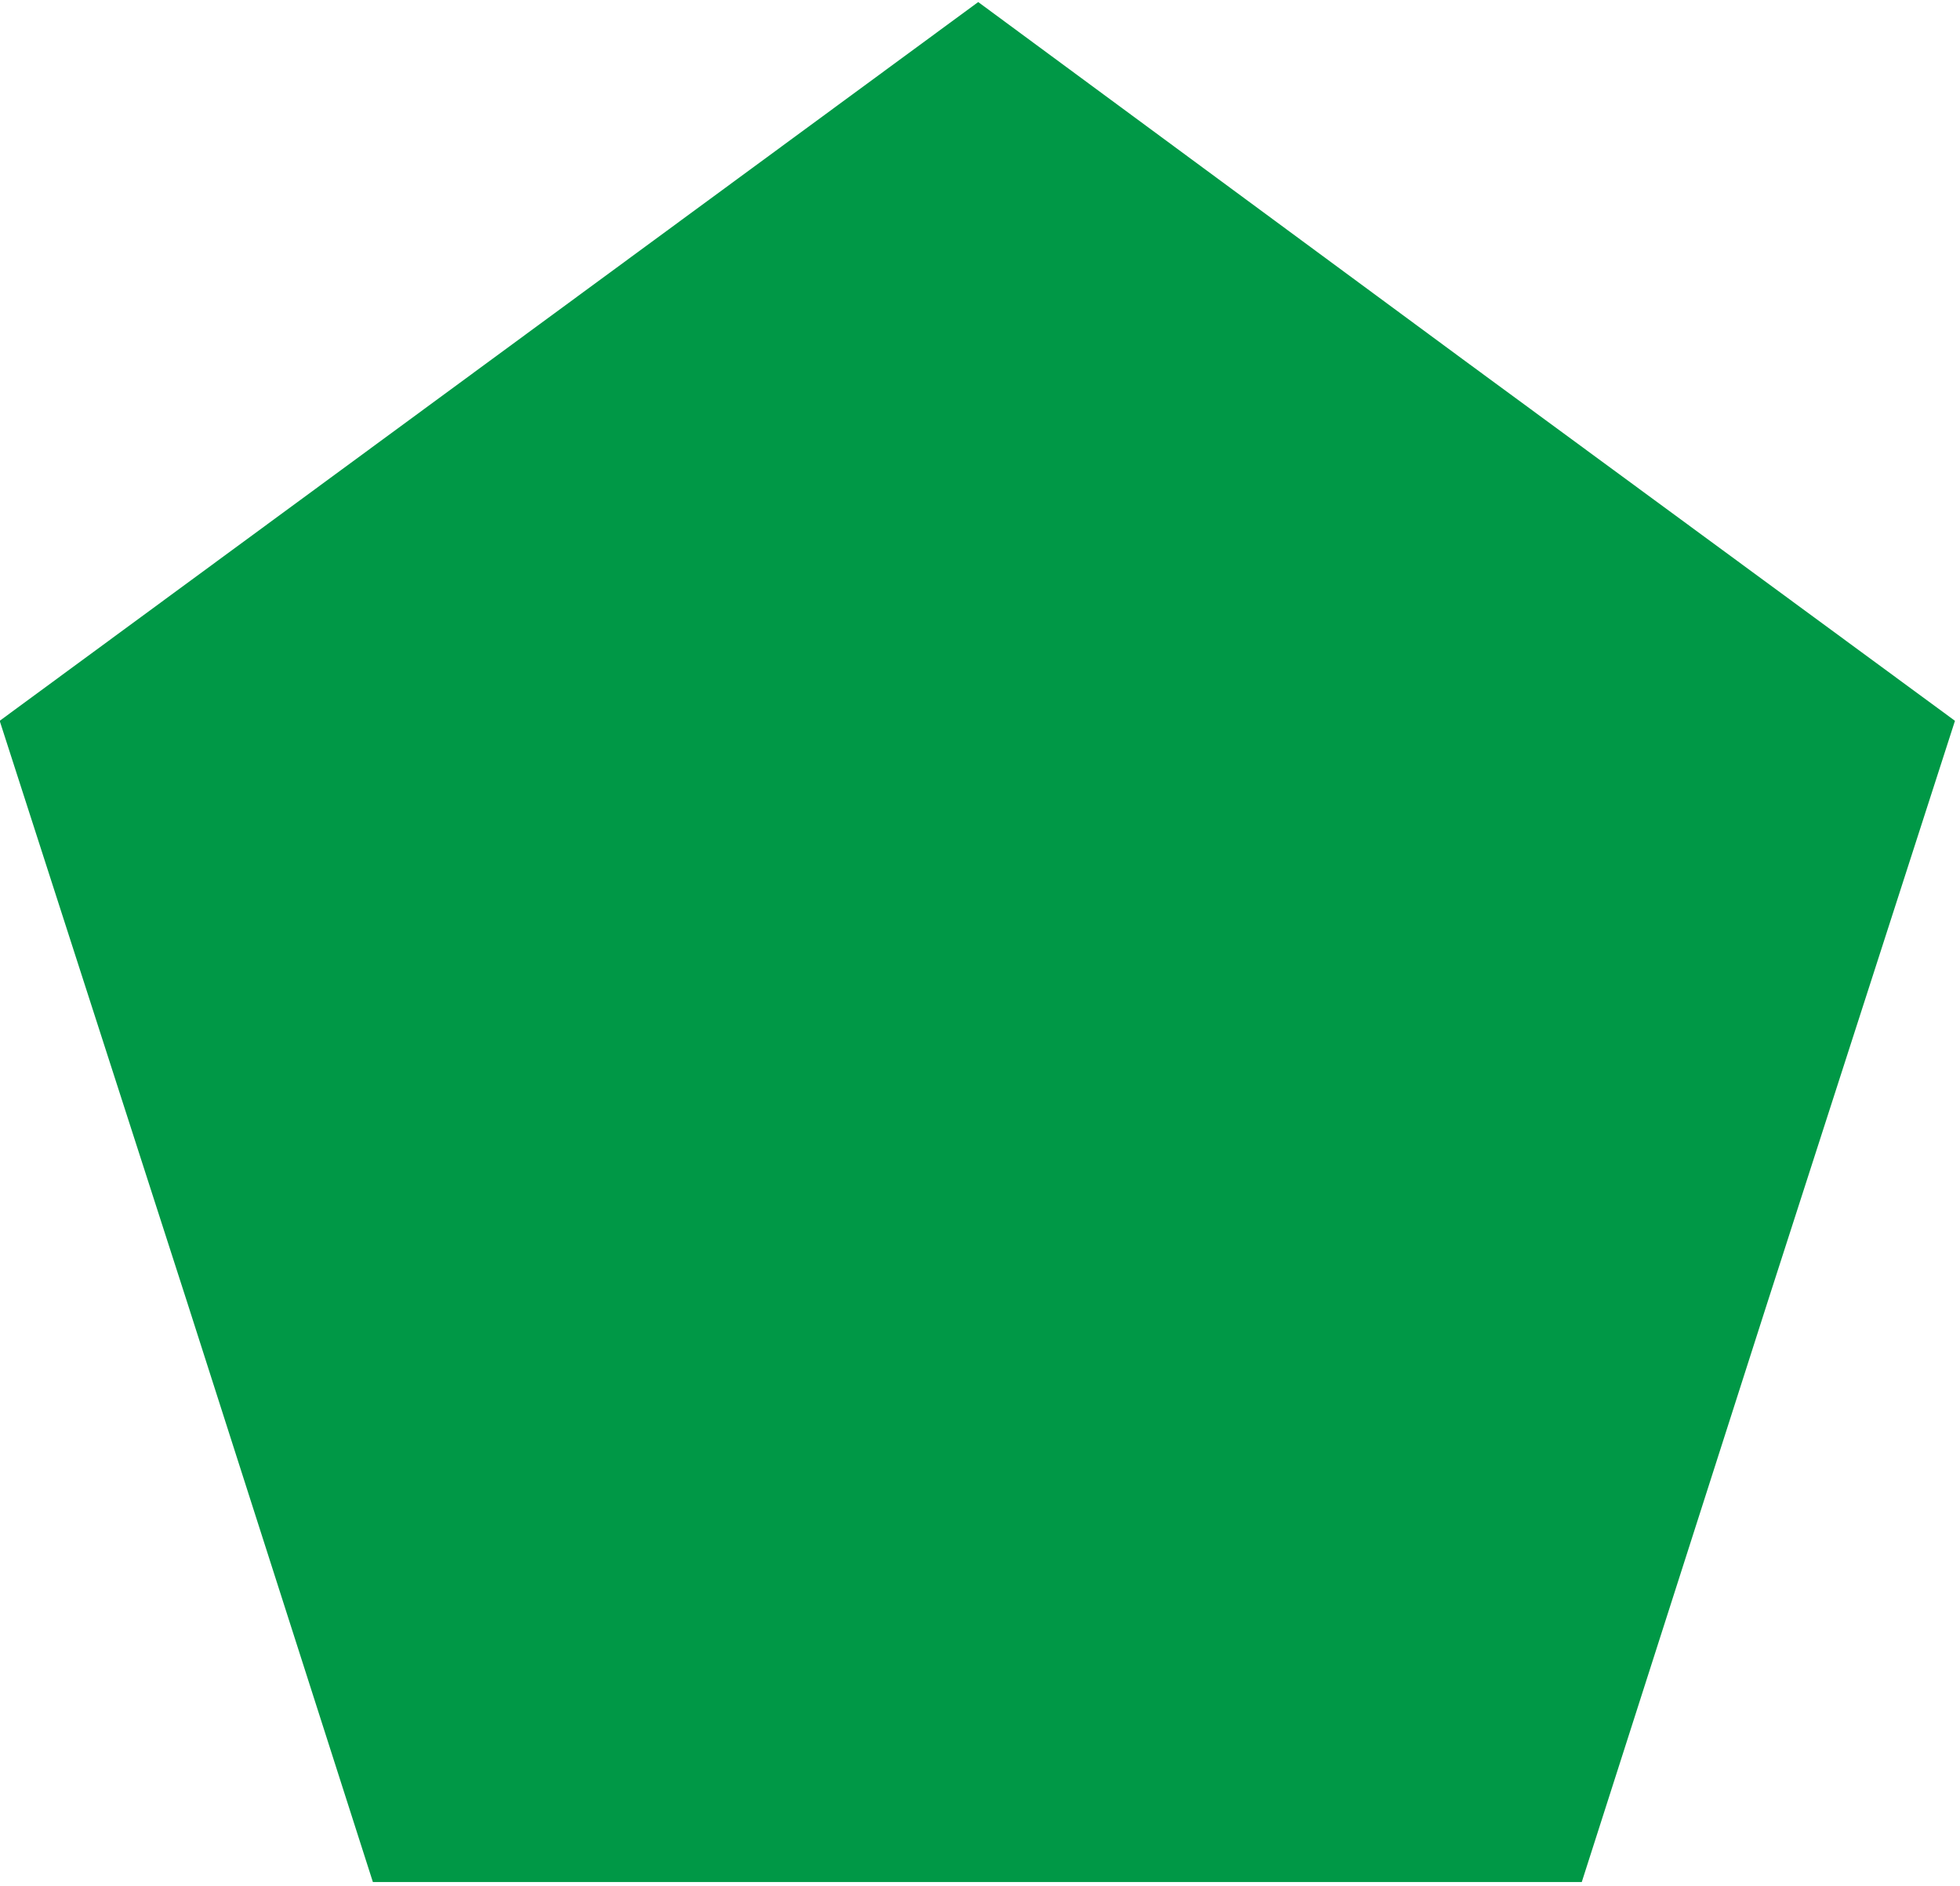 <svg xmlns="http://www.w3.org/2000/svg" width="132" height="127" viewBox="0 0 99 95"><path d="M549 1l273 199 274 199-105 322-104 321H210L106 721 1 399l274-199zm0 0" transform="scale(.09 .091)" fill-rule="evenodd" fill="#009846" stroke-width="2" stroke="#009846"/></svg>